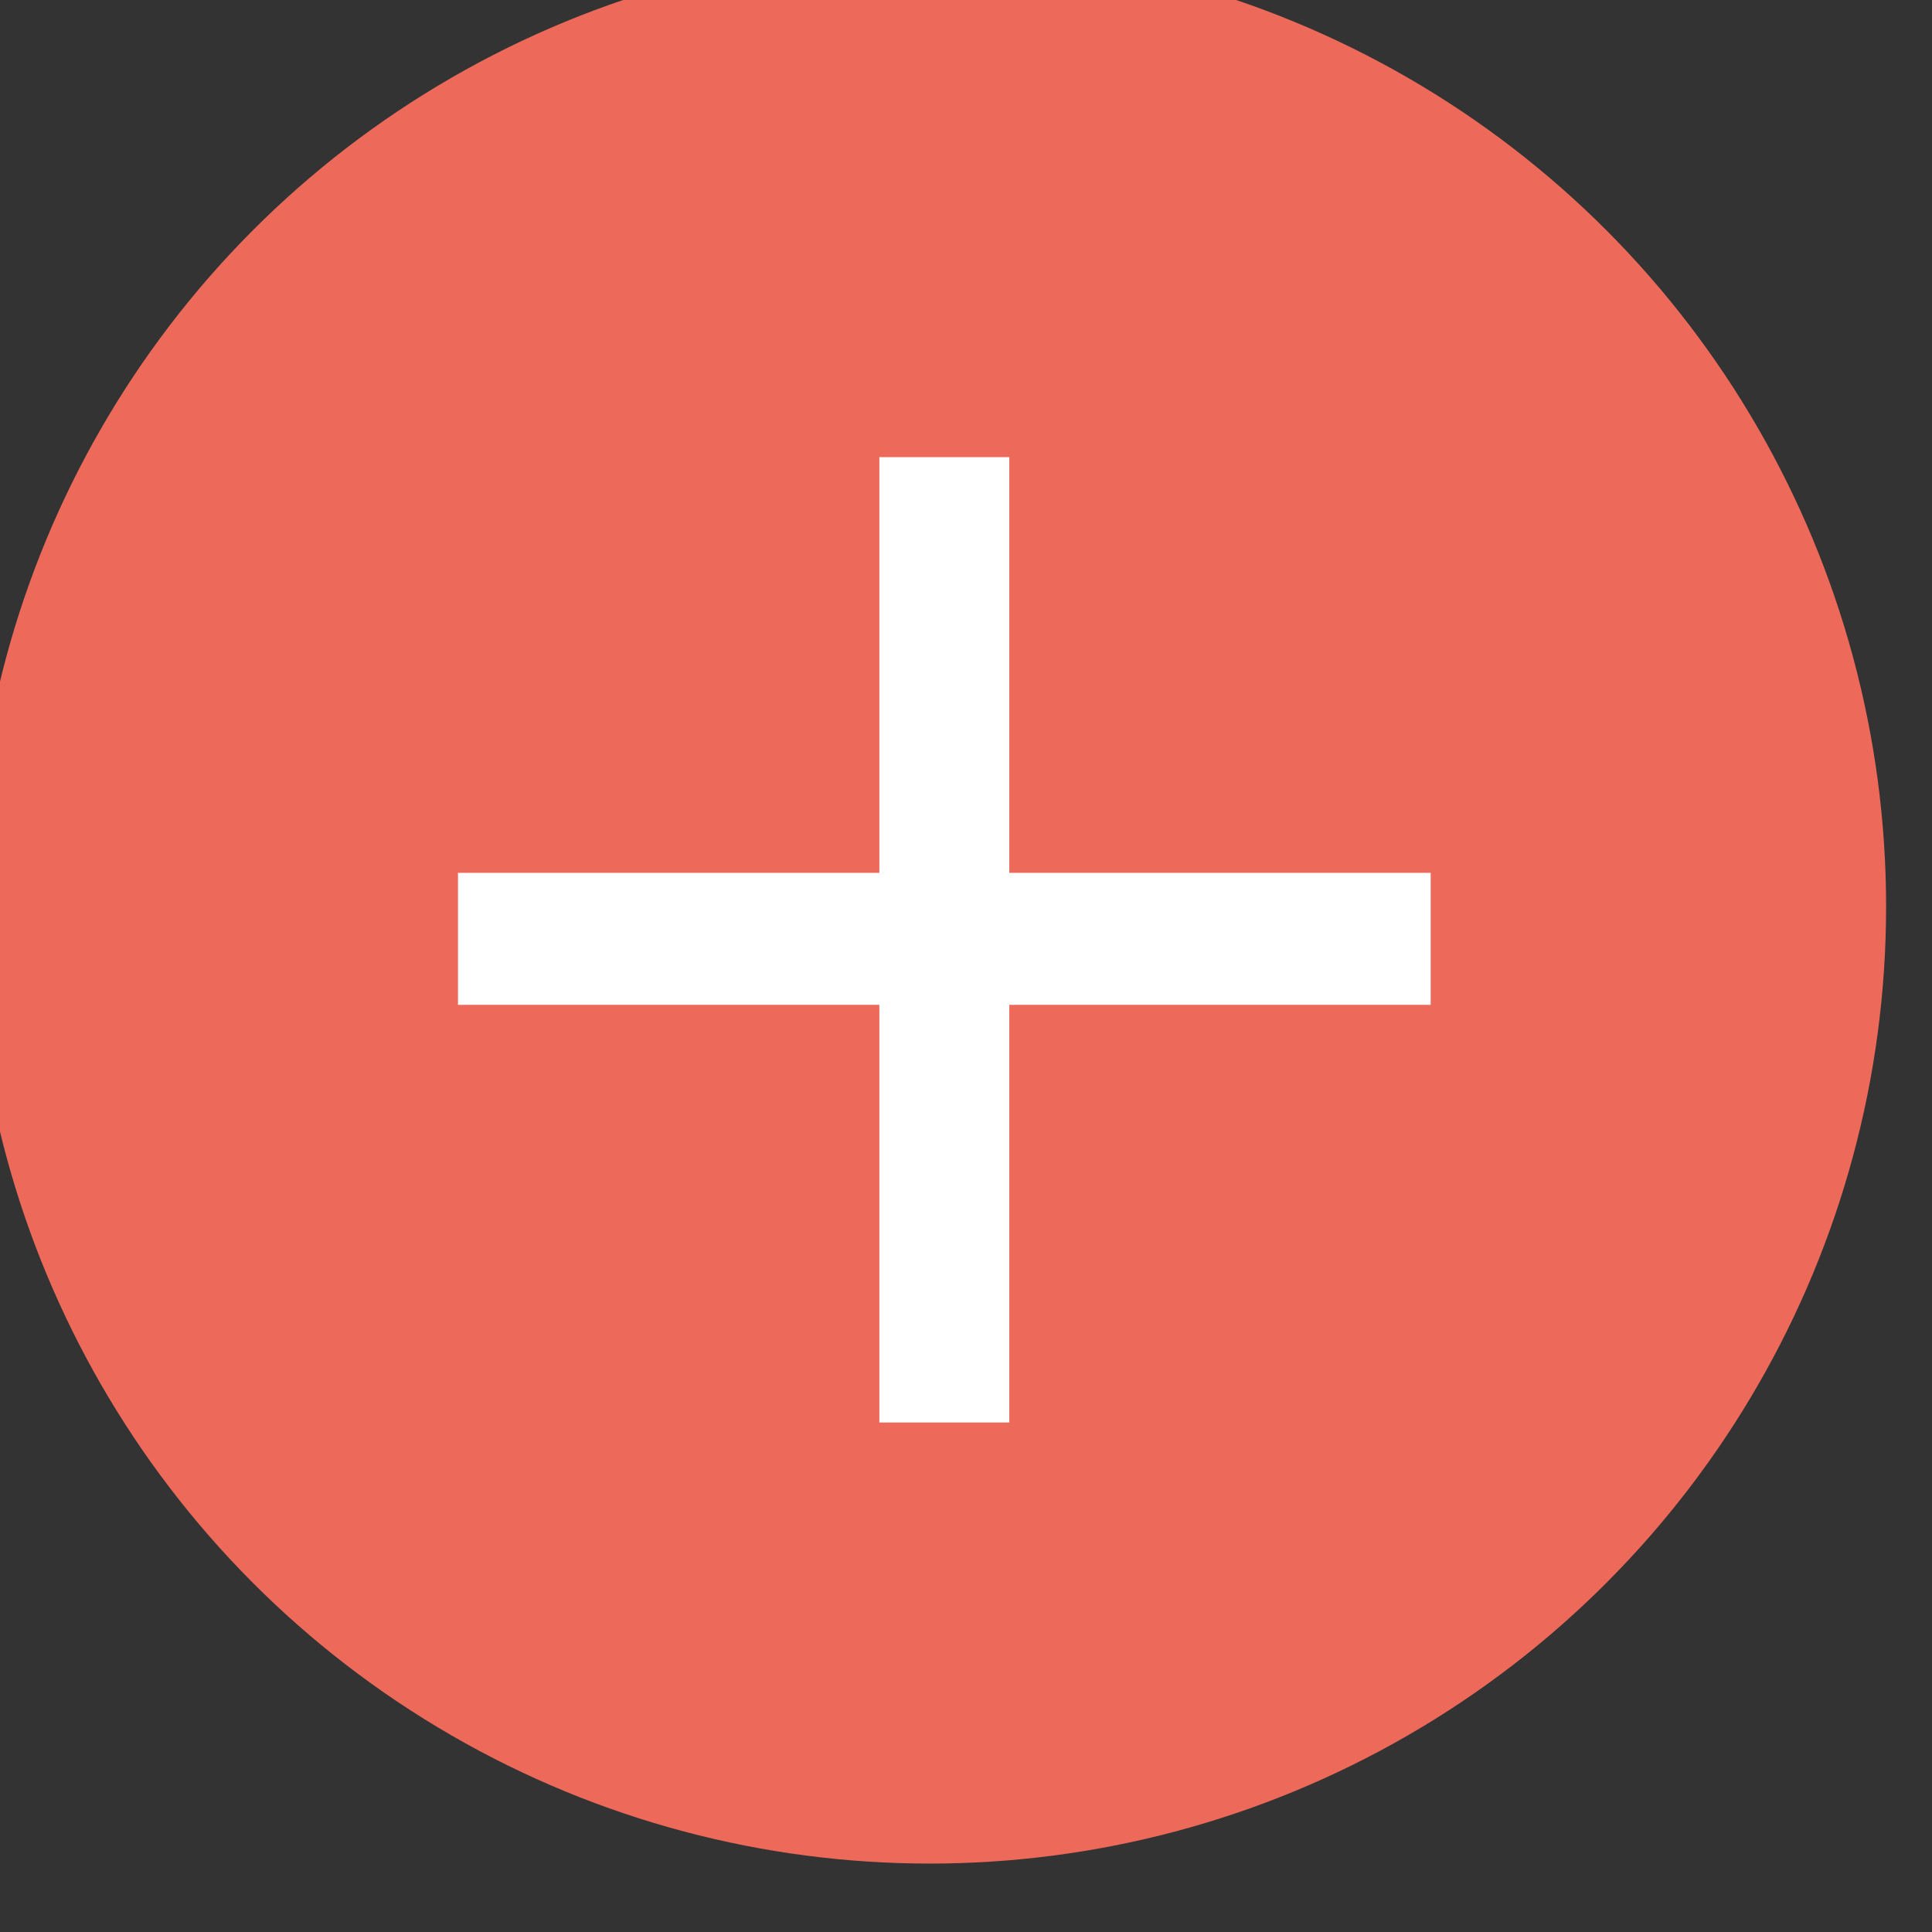 <?xml version="1.0" encoding="UTF-8" standalone="no"?>
<!DOCTYPE svg PUBLIC "-//W3C//DTD SVG 1.1//EN" "http://www.w3.org/Graphics/SVG/1.1/DTD/svg11.dtd">
<svg width="100%" height="100%" viewBox="0 0 59 59" version="1.1" xmlns="http://www.w3.org/2000/svg" xmlns:xlink="http://www.w3.org/1999/xlink" xml:space="preserve" xmlns:serif="http://www.serif.com/" style="fill-rule:evenodd;clip-rule:evenodd;stroke-linejoin:round;stroke-miterlimit:2;">
    <rect x="0" y="0" width="59" height="59" fill="#333333" stroke="none"/>
    <g transform="matrix(1,0,0,1,-685.966,-515.109)">
        <g transform="matrix(1.144,0,0,3.814,-223.246,-3089.74)">
            <g transform="matrix(0.813,0,0,0.244,438.656,70.493)">
                <g transform="matrix(0.566,0,0,0.566,-634.081,1129.21)">
                    <circle cx="1948.1" cy="4390.9" r="55.485" style="fill:rgb(237,106,90);"/>
                </g>
                <g transform="matrix(64.65,0,0,64.65,449.437,3638.76)">
                    <path d="M0.27,-0.393L0.27,-0.604L0.336,-0.604L0.336,-0.393L0.55,-0.393L0.55,-0.326L0.336,-0.326L0.336,-0.114L0.27,-0.114L0.27,-0.326L0.056,-0.326L0.056,-0.393L0.27,-0.393Z" style="fill:white;fill-rule:nonzero;"/>
                </g>
            </g>
        </g>
    </g>
</svg>
